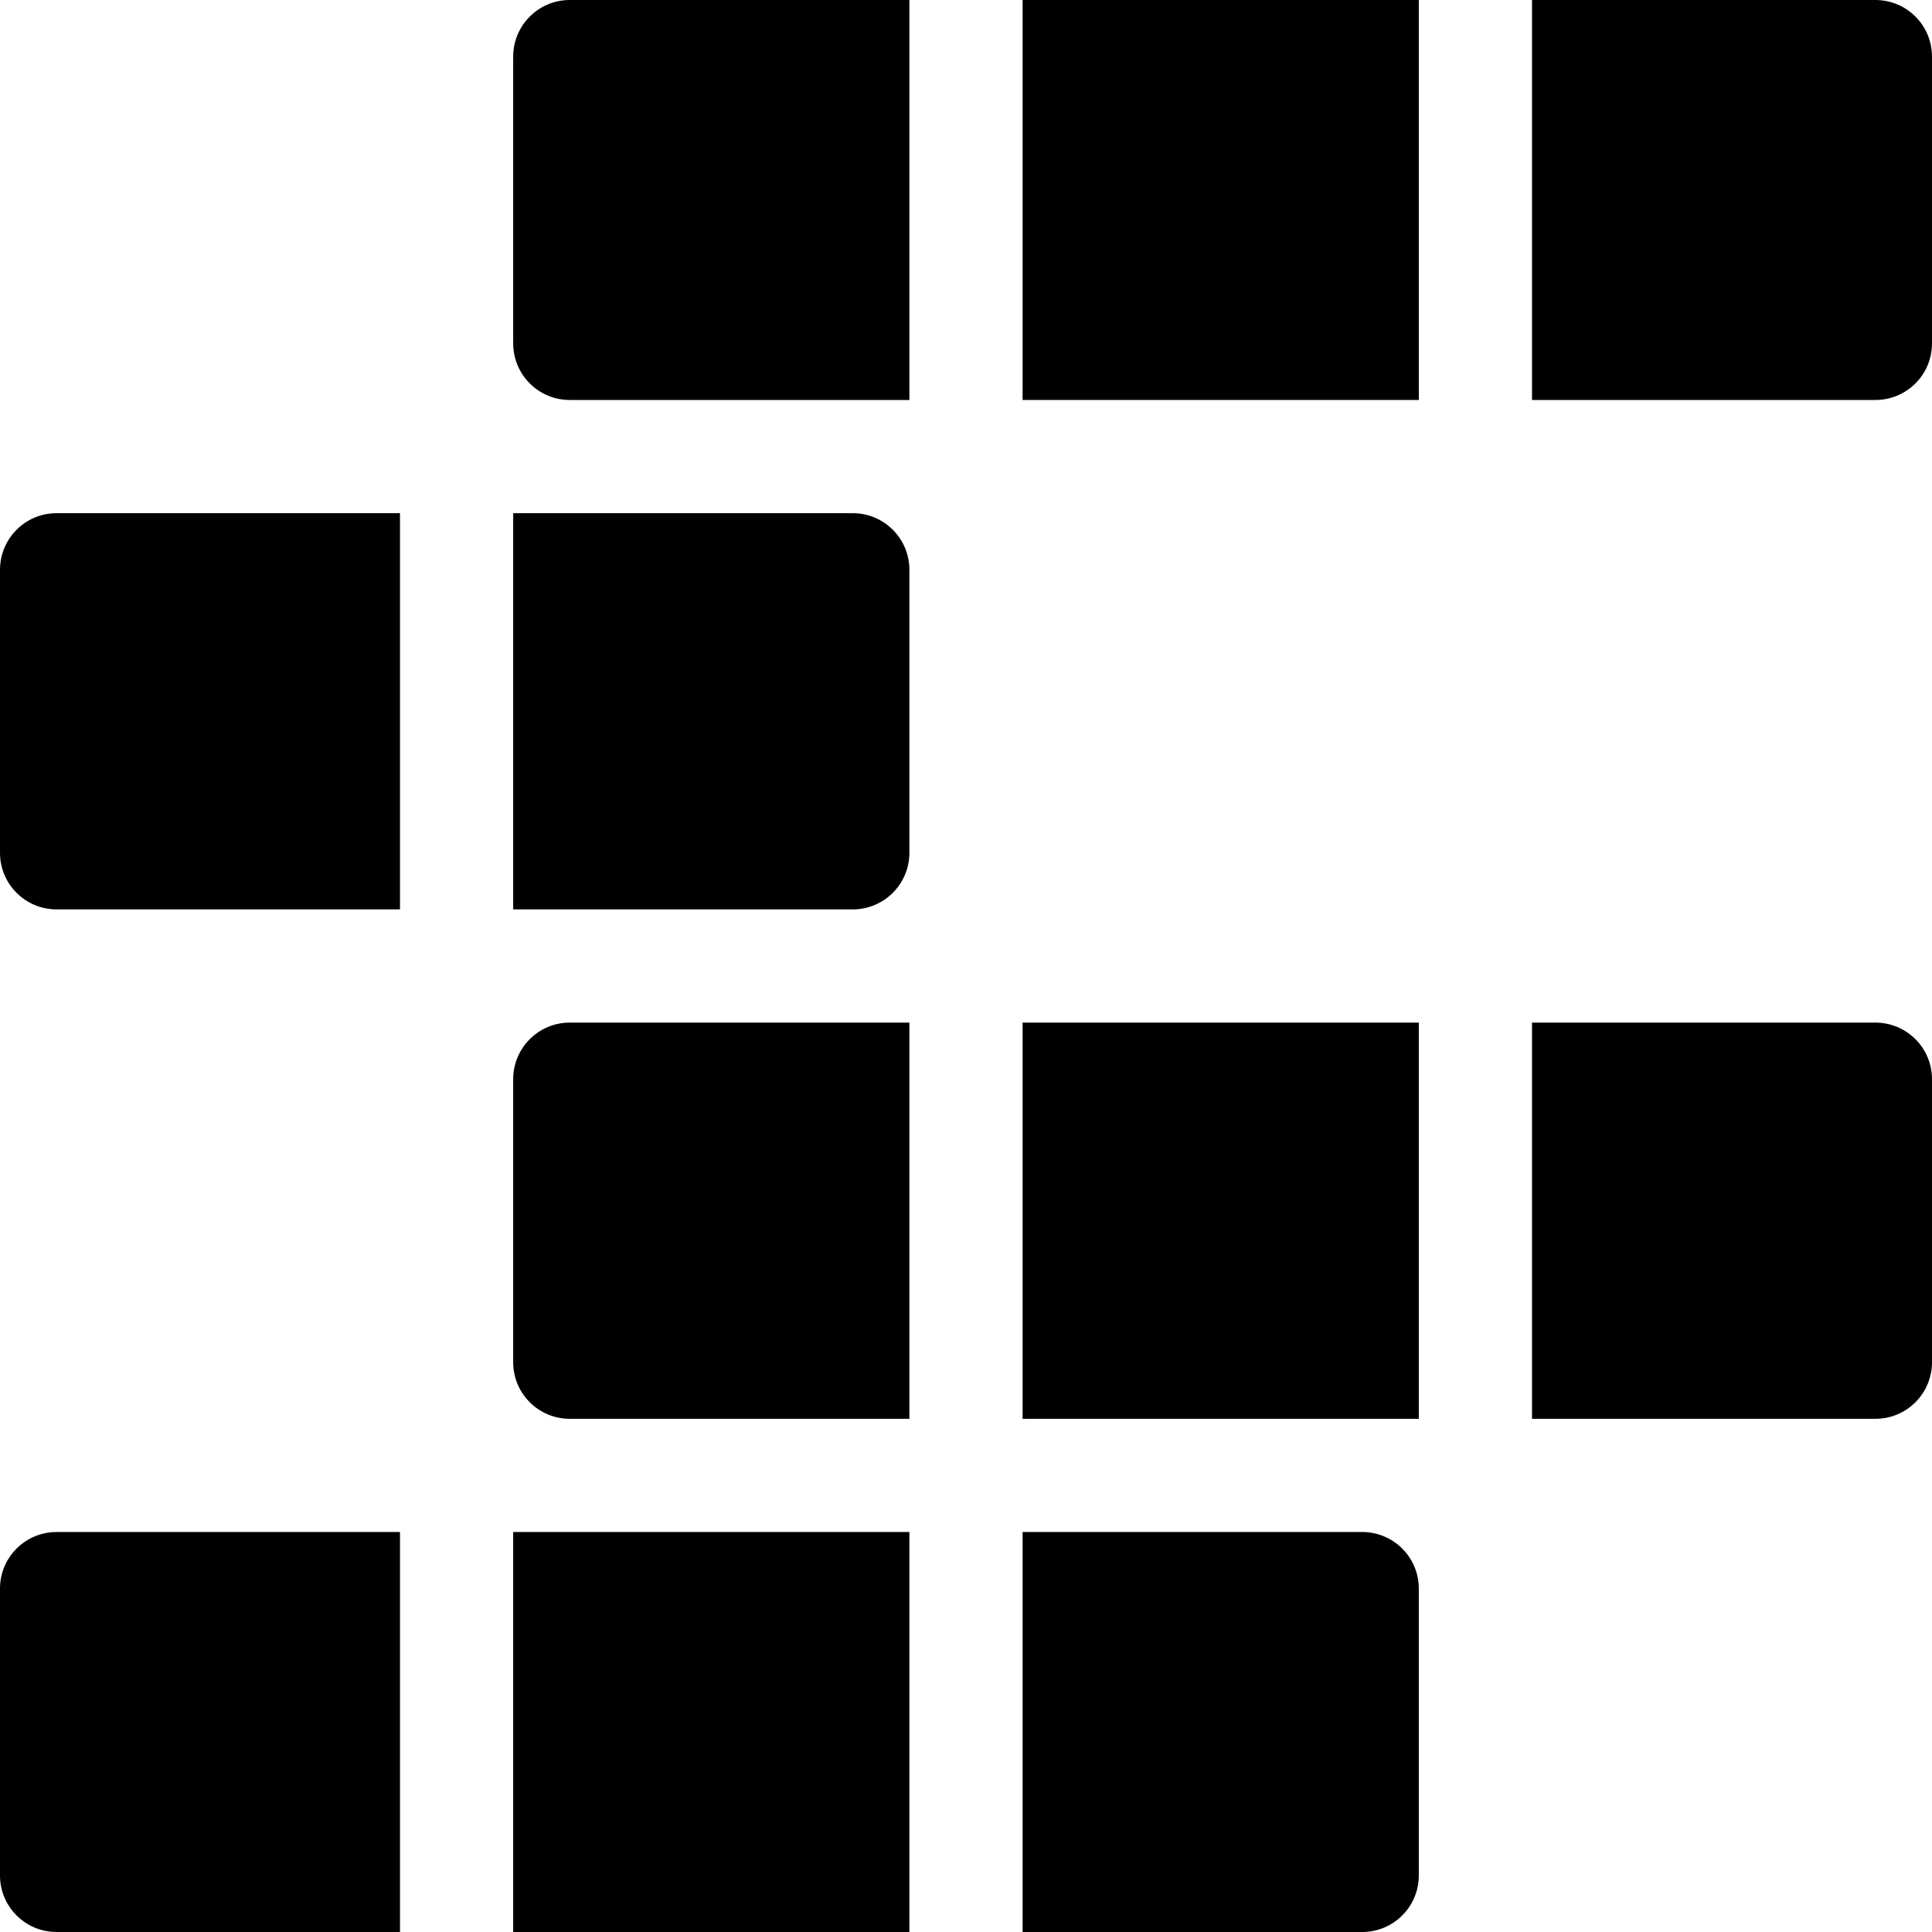 <svg id="Capa_1" enable-background="new 0 0 512 512" height="512" viewBox="0 0 512 512" width="512" xmlns="http://www.w3.org/2000/svg"><g><g id="Crossword"><g><path d="m106 136h-91c-8.291 0-15 6.709-15 15v75c0 8.291 6.709 15 15 15h91z"/><path d="m226 136h-90v105h90c8.284 0 15-6.716 15-15v-75c0-8.284-6.716-15-15-15z"/></g><g><path d="m271 0h105v106h-105z"/><path d="m497 0h-91v106h91c8.291 0 15-6.709 15-15v-76c0-8.291-6.709-15-15-15z"/><path d="m241 0h-90c-8.291 0-15 6.709-15 15v76c0 8.291 6.709 15 15 15h90z"/></g></g><g><path d="m271 271h105v105h-105z"/><path d="m497 271h-91v105h91c8.291 0 15-6.709 15-15v-75c0-8.291-6.709-15-15-15z"/><path d="m241 271h-90c-8.291 0-15 6.709-15 15v75c0 8.291 6.709 15 15 15h90z"/></g><g><path d="m136 406h105v106h-105z"/><path d="m361 406h-90v106h90c8.291 0 15-6.709 15-15v-76c0-8.291-6.709-15-15-15z"/><path d="m106 406h-91c-8.291 0-15 6.709-15 15v76c0 8.291 6.709 15 15 15h91z"/></g></g></svg>